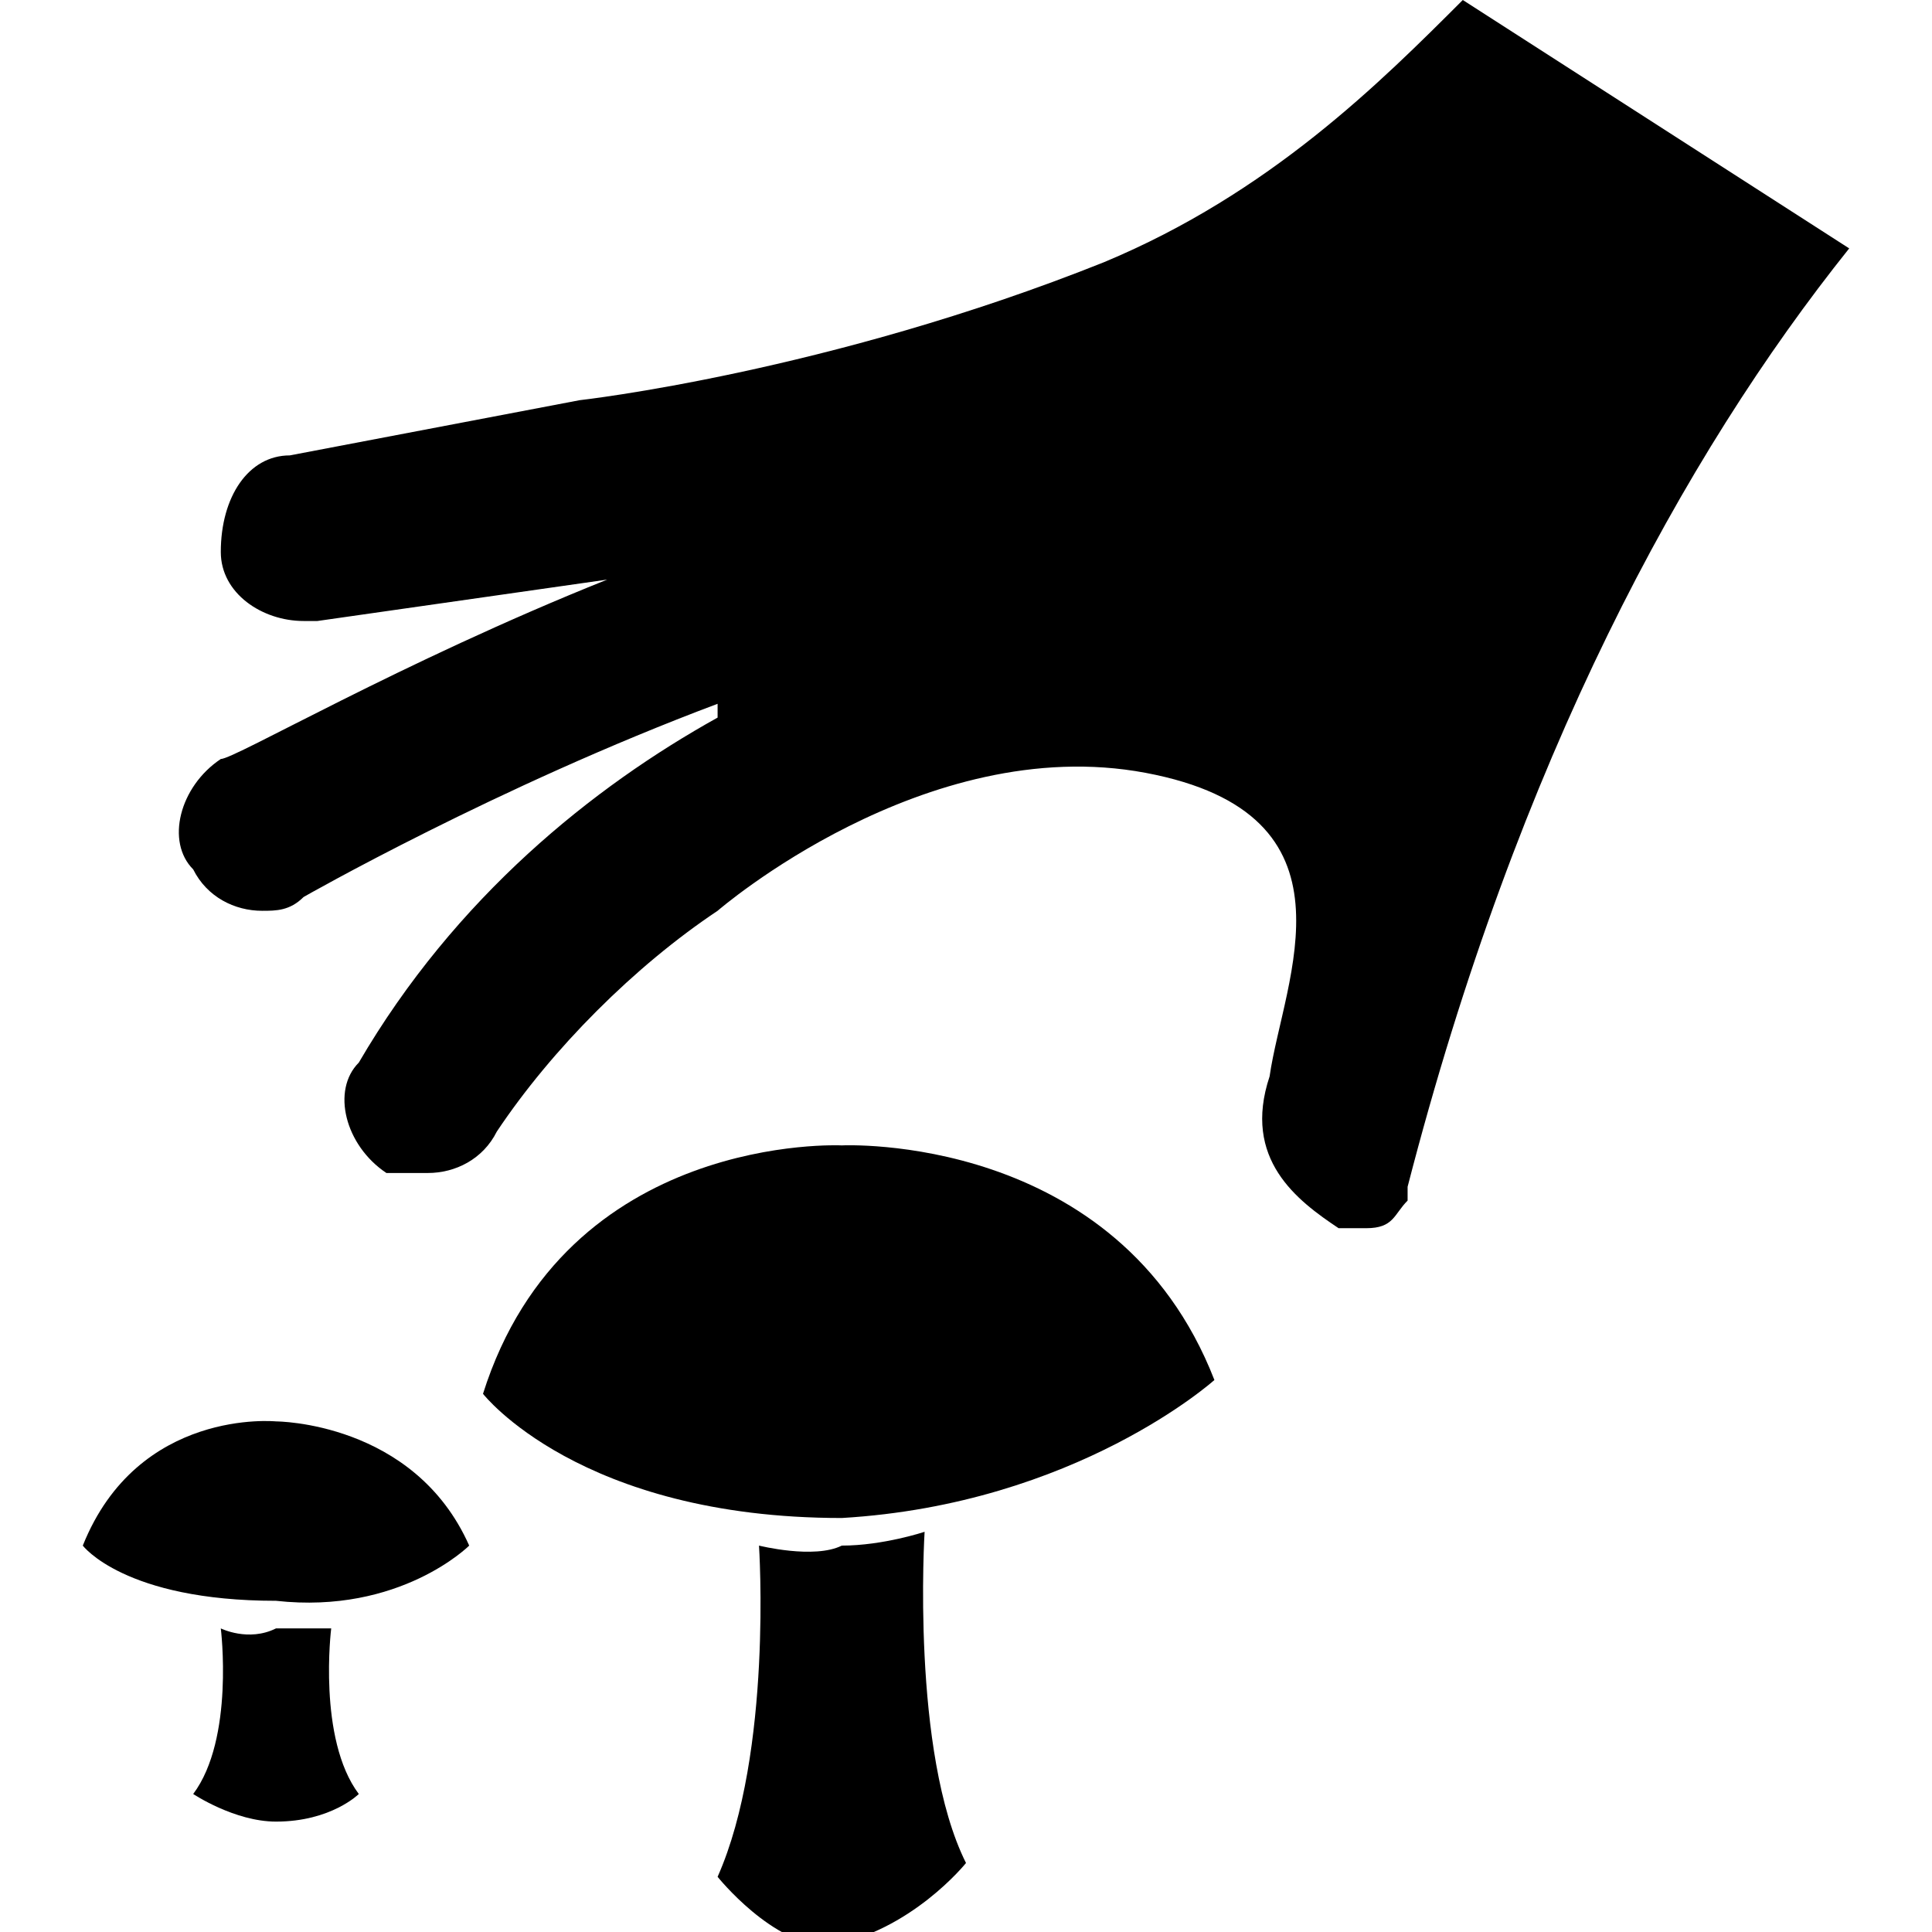 <?xml version="1.0" encoding="utf-8"?>
<!-- Generator: Adobe Illustrator 27.9.1, SVG Export Plug-In . SVG Version: 6.00 Build 0)  -->
<svg version="1.1" id="Layer_1" xmlns="http://www.w3.org/2000/svg" xmlns:xlink="http://www.w3.org/1999/xlink" x="0px" y="0px"
	 viewBox="0 0 14 14" enable-background="new 0 0 14 14" xml:space="preserve">
<path  d="M10.6,0C10,0.6,9.2,1.4,8,1.9C6,2.7,4.2,2.9,4.2,2.9l0,0L2.1,3.3c-0.3,0-0.5,0.3-0.5,0.7
	c0,0.3,0.3,0.5,0.6,0.5c0,0,0.1,0,0.1,0l2.1-0.3c0,0,0,0,0,0c0,0,0,0,0,0c0,0,0,0,0,0C2.9,4.8,1.7,5.5,1.6,5.5
	C1.3,5.7,1.2,6.1,1.4,6.3c0.1,0.2,0.3,0.3,0.5,0.3c0.1,0,0.2,0,0.3-0.1c0,0,1.4-0.8,3-1.4c0,0,0,0,0,0c0,0,0,0,0,0.1c0,0,0,0,0,0
	C4.3,5.7,3.3,6.5,2.6,7.7C2.4,7.9,2.5,8.3,2.8,8.5C2.8,8.5,3,8.5,3.1,8.5c0.2,0,0.4-0.1,0.5-0.3C4,7.6,4.6,7,5.2,6.6
	c0,0,1.5-1.3,3.1-1c1.6,0.3,1,1.5,0.9,2.2C9,8.4,9.4,8.7,9.7,8.9c0.1,0,0.1,0,0.2,0c0.2,0,0.2-0.1,0.3-0.2c0,0,0-0.1,0-0.1
	c0.8-3.1,2-5.3,3.2-6.8L10.6,0z"/>
<path  d="M5.5,11.2c0,0,0.1,1.5-0.3,2.4c0,0,0.4,0.5,0.8,0.5C6.6,14,7,13.5,7,13.5c-0.4-0.8-0.3-2.4-0.3-2.4
	s-0.3,0.1-0.6,0.1C5.9,11.3,5.5,11.2,5.5,11.2"/>
<path  d="M8.8,10C8.1,8.2,6.1,8.3,6.1,8.3s-2-0.1-2.6,1.8c0,0,0.7,0.9,2.6,0.9C7.8,10.9,8.8,10,8.8,10"/>
<path  d="M1.6,11.8c0,0,0.1,0.8-0.2,1.2c0,0,0.3,0.2,0.6,0.2c0.4,0,0.6-0.2,0.6-0.2c-0.3-0.4-0.2-1.2-0.2-1.2
	s-0.2,0-0.4,0C1.8,11.9,1.6,11.8,1.6,11.8"/>
<path  d="M3.4,11.2C3,10.3,2,10.3,2,10.3s-1-0.1-1.4,0.9c0,0,0.3,0.4,1.4,0.4C2.9,11.7,3.4,11.2,3.4,11.2"/>
</svg>
